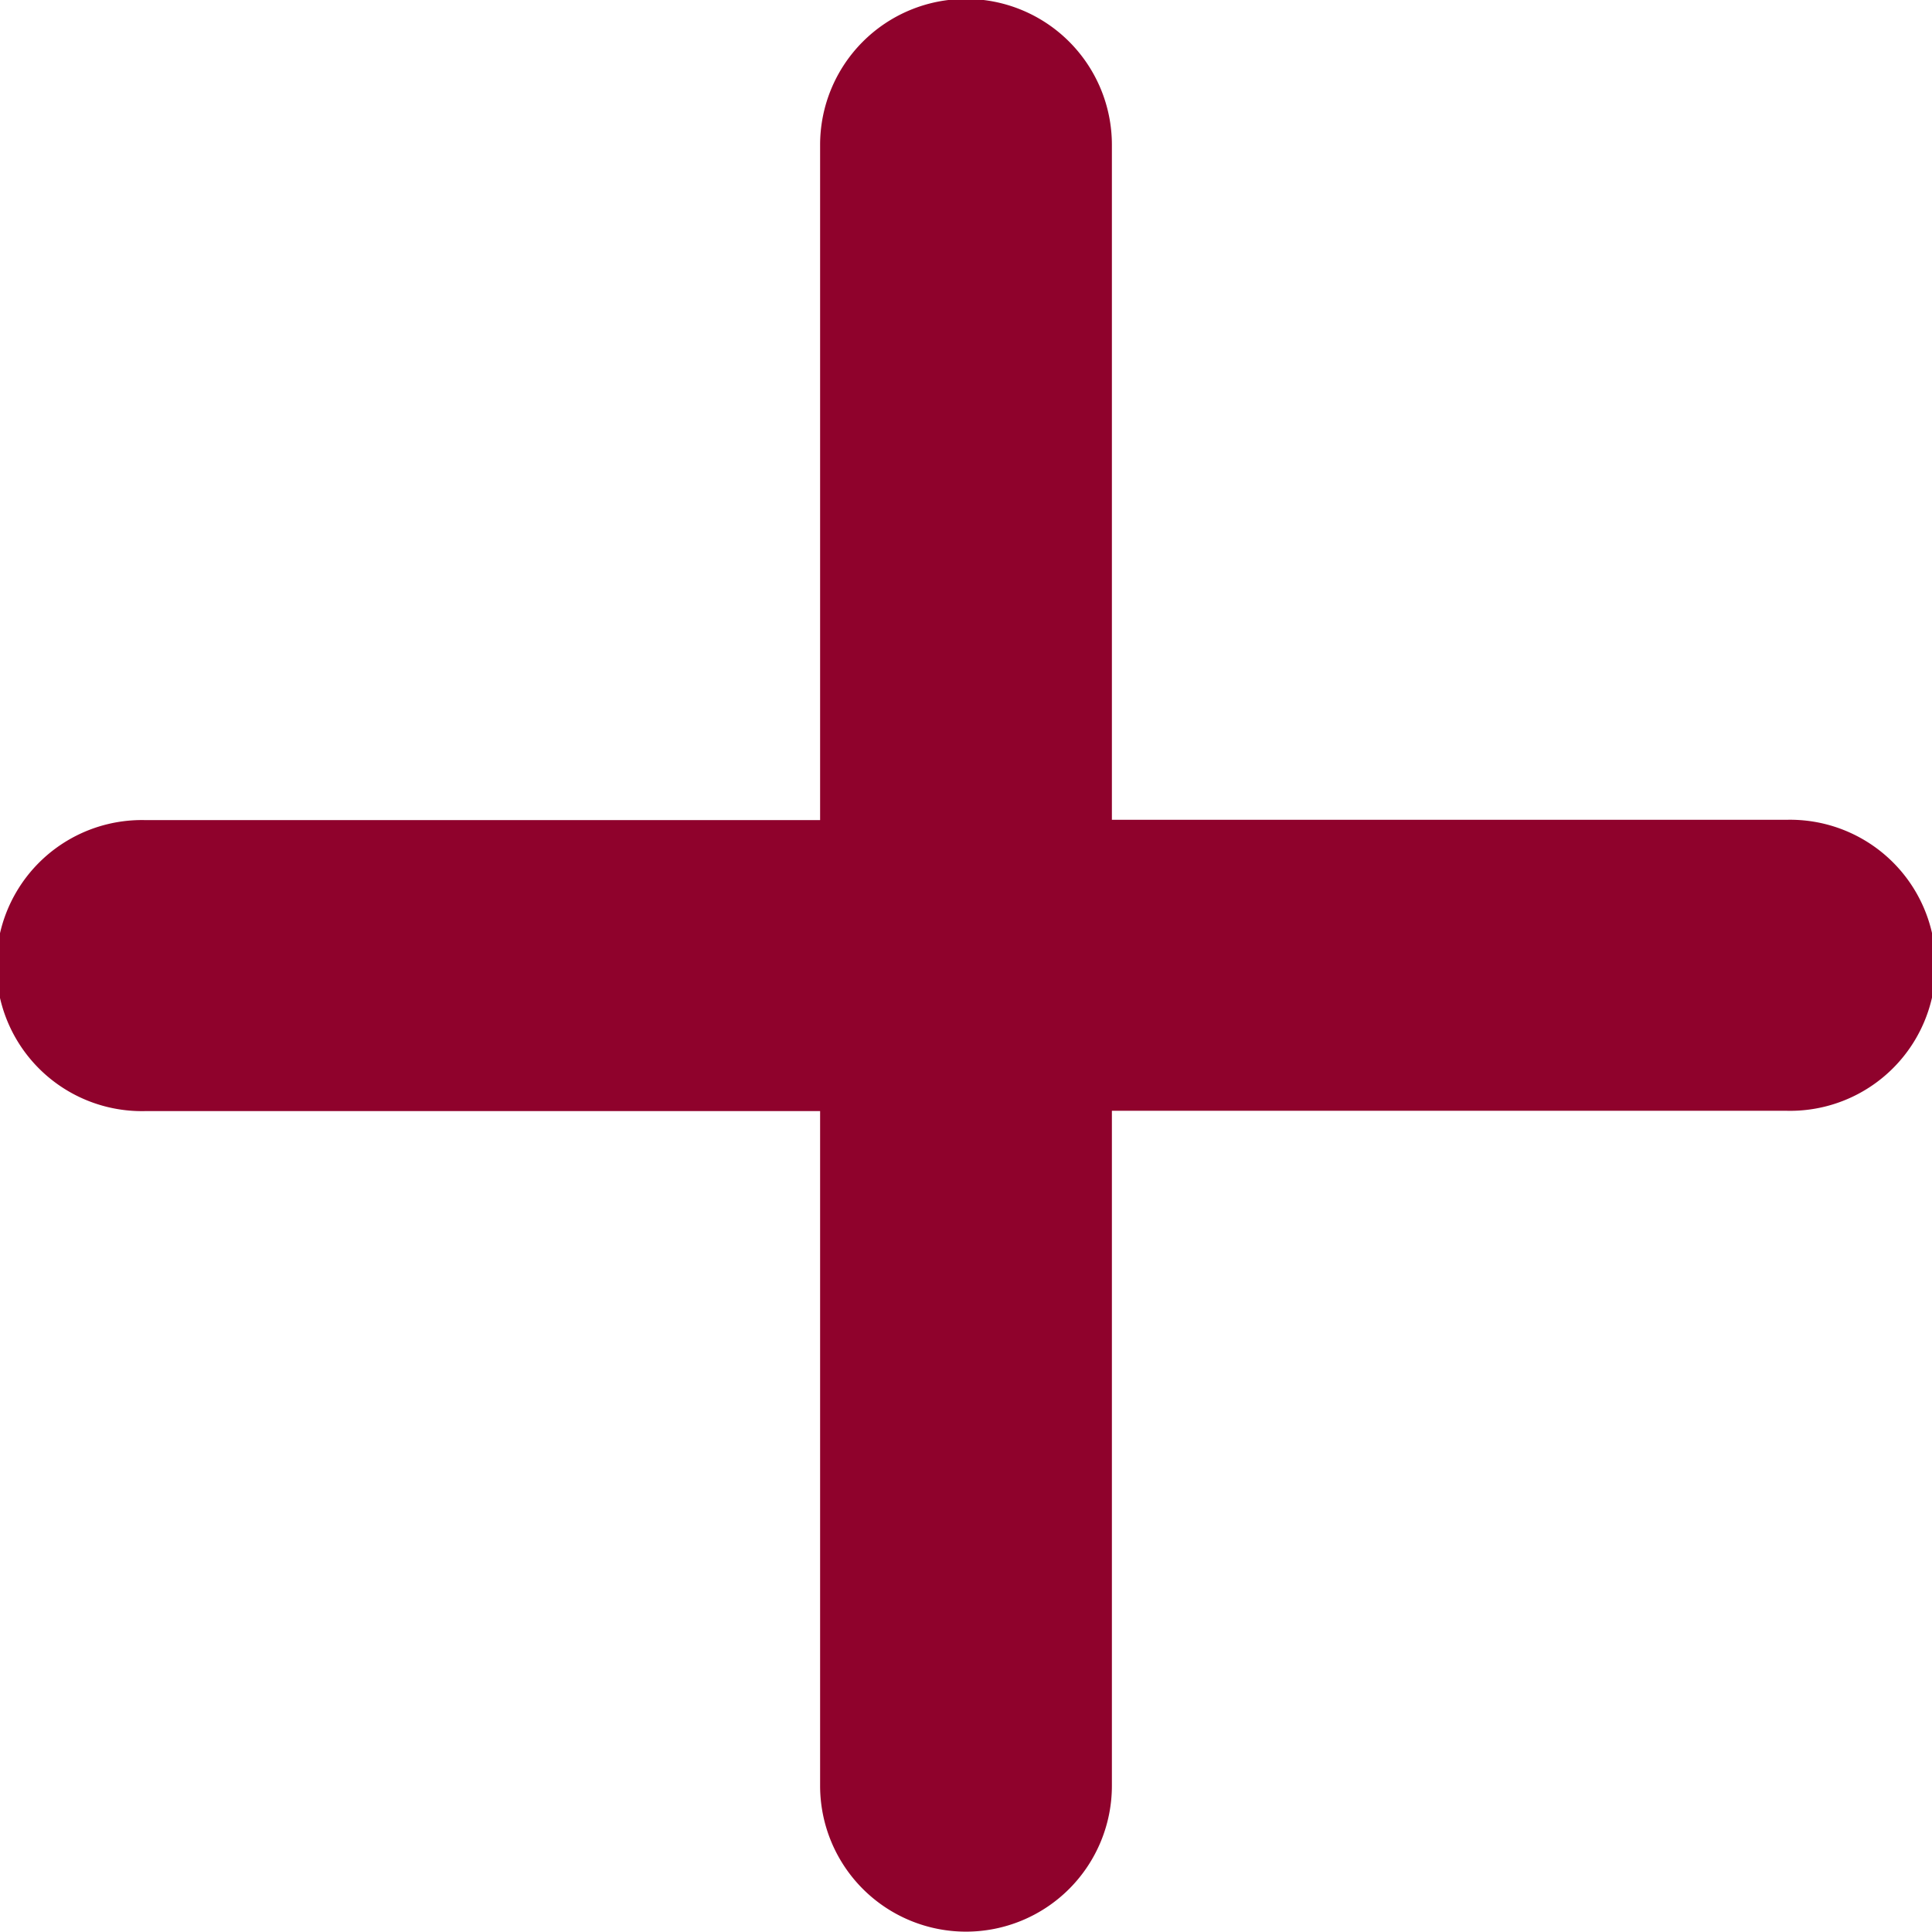 <svg xmlns="http://www.w3.org/2000/svg" width="19.063" height="19.061" viewBox="0 0 19.063 19.061">
  <path id="Path_206" data-name="Path 206" d="M15031.52,12472.194v-6.66h-6.654a1.436,1.436,0,1,1,0-2.871h6.654V12456a1.439,1.439,0,0,1,2.879,0v6.66h6.654a1.436,1.436,0,1,1,0,2.871h-6.654v6.66a1.439,1.439,0,0,1-2.879,0Z" transform="translate(-15023.428 -12454.571)" fill="#8f022c"/>
</svg>
